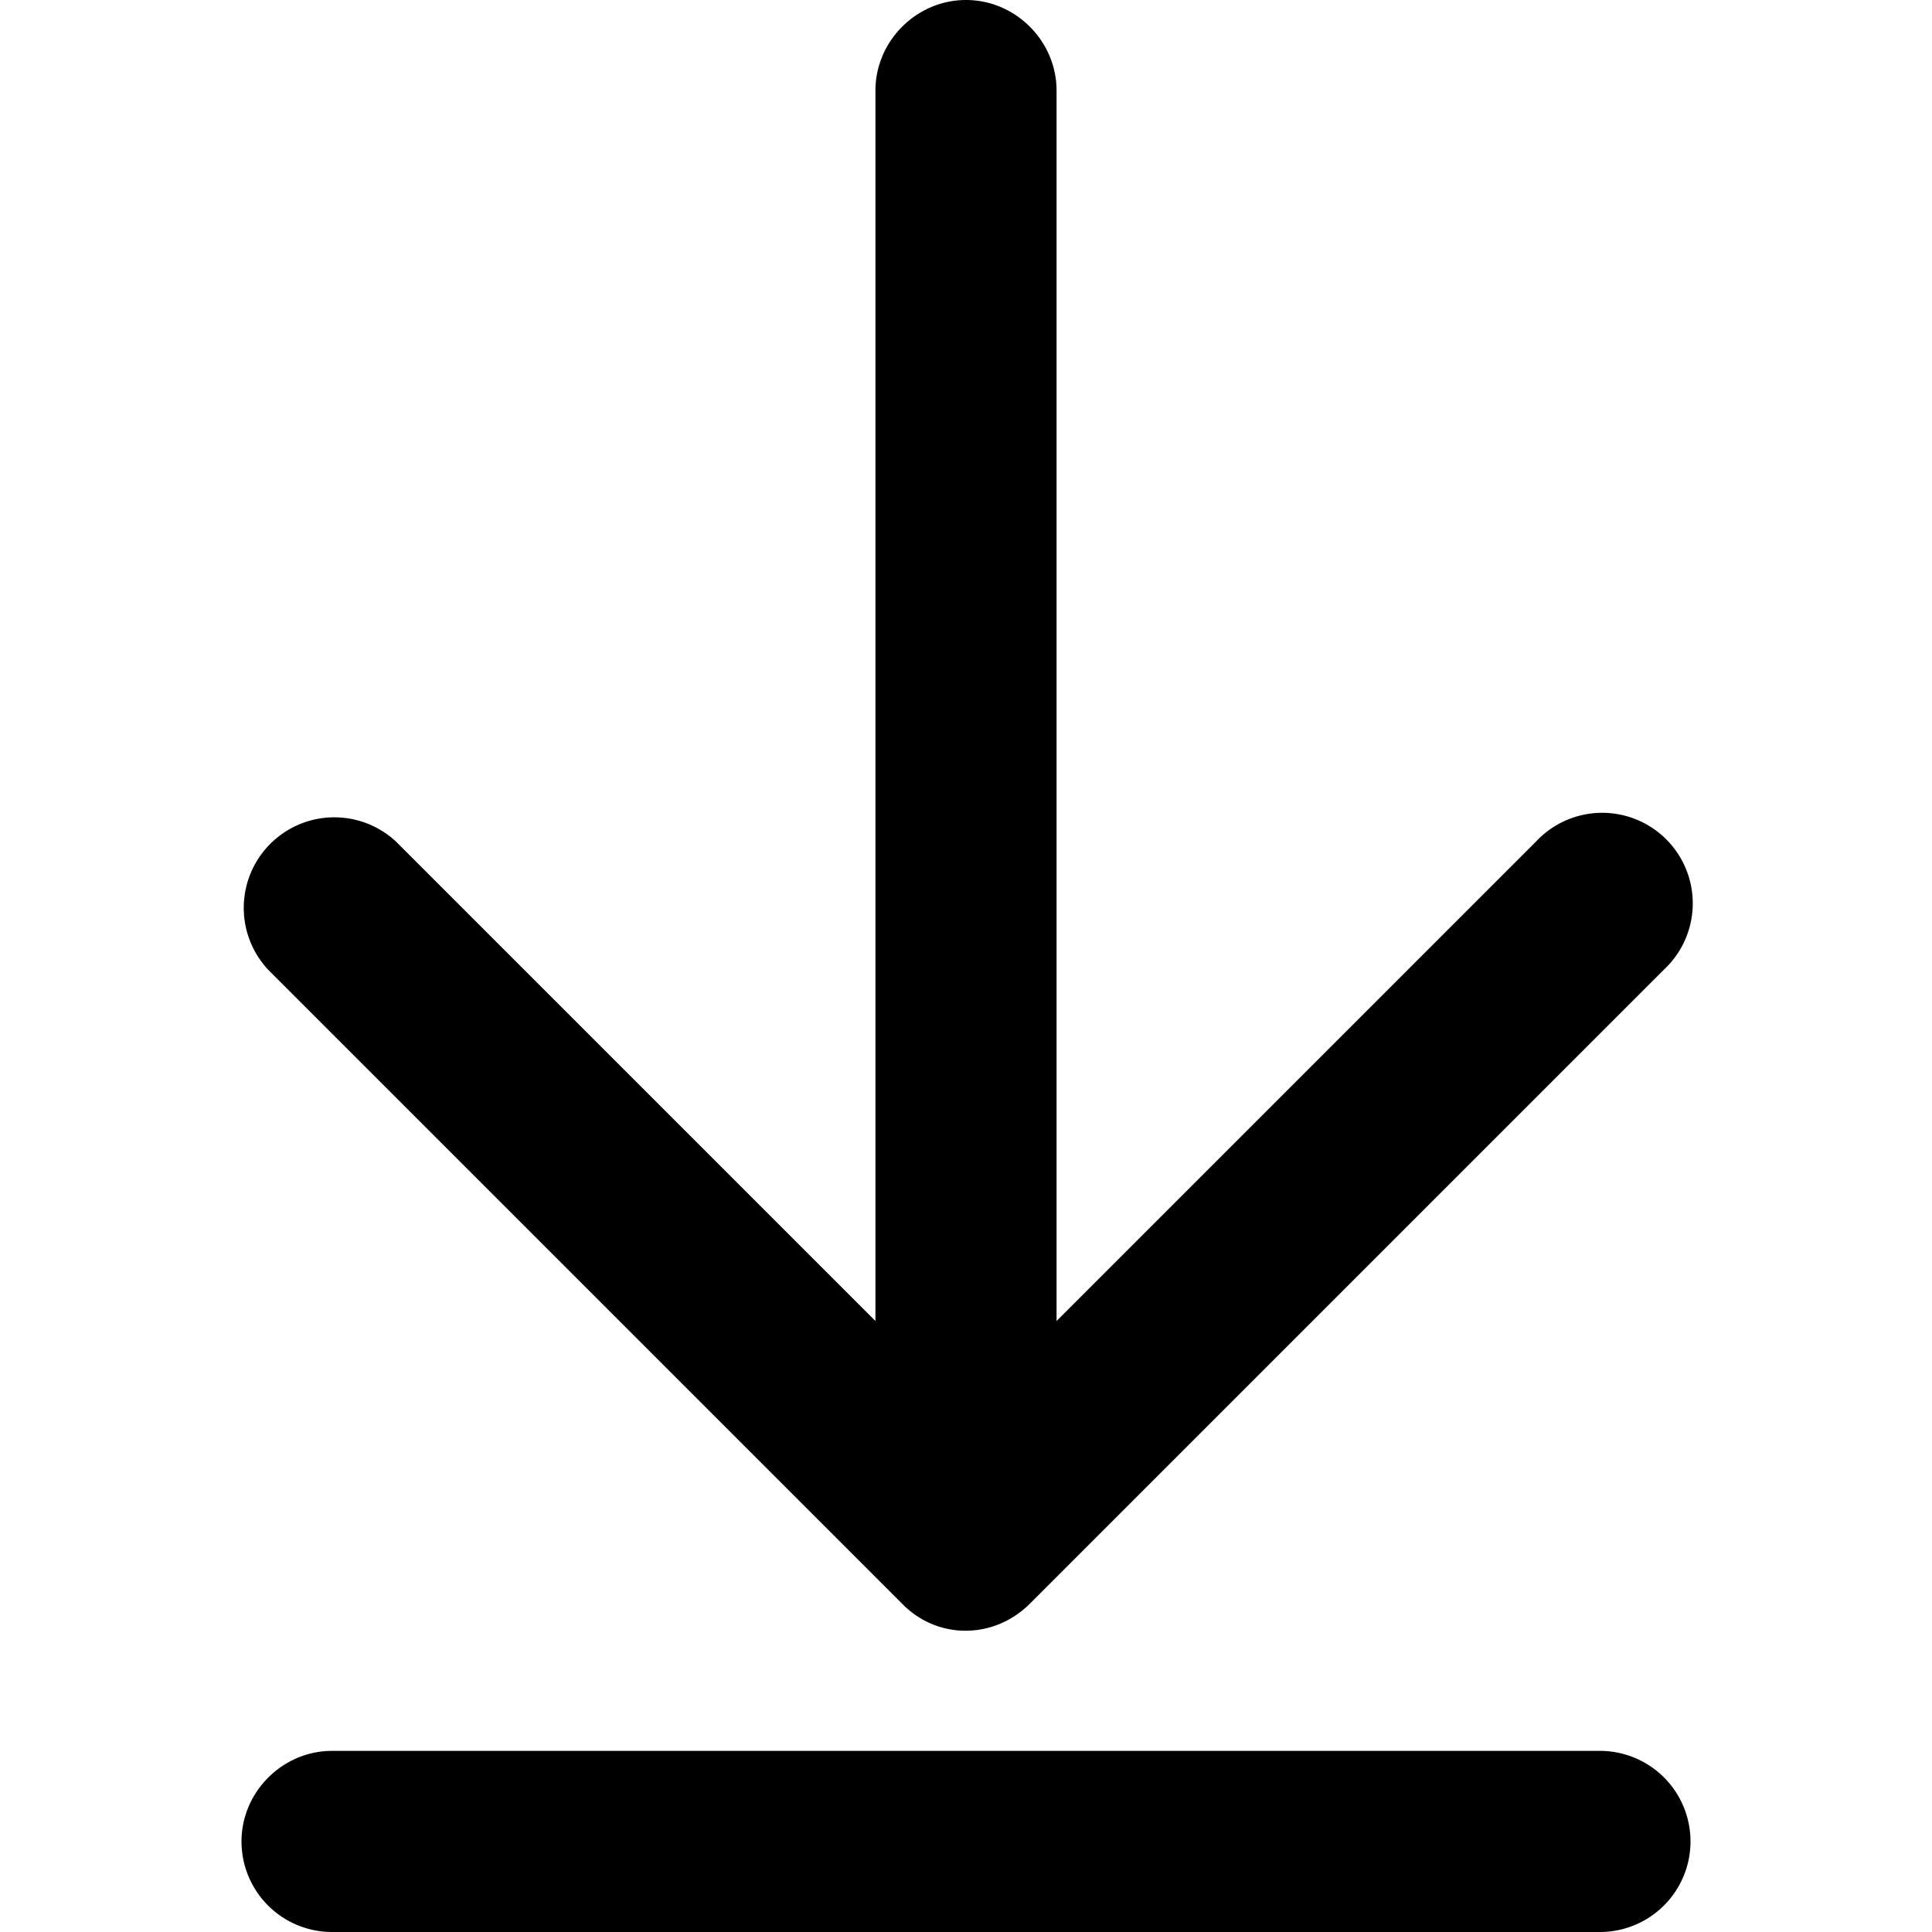 <svg xmlns="http://www.w3.org/2000/svg" viewBox="0 0 16 16" fill="currentColor"><path d="M8 0c.41 0 .75.34.75.75v10.19l3.97-3.97a.75.75 0 1 1 1.06 1.06l-5.25 5.25c-.3.3-.77.3-1.06 0L2.22 8.03a.75.75 0 0 1 1.06-1.06l3.97 3.97V.75C7.25.34 7.59 0 8 0ZM2 15.25c0-.41.34-.75.75-.75h10.5a.75.75 0 0 1 0 1.5H2.75a.75.75 0 0 1-.75-.75Z"/></svg>
